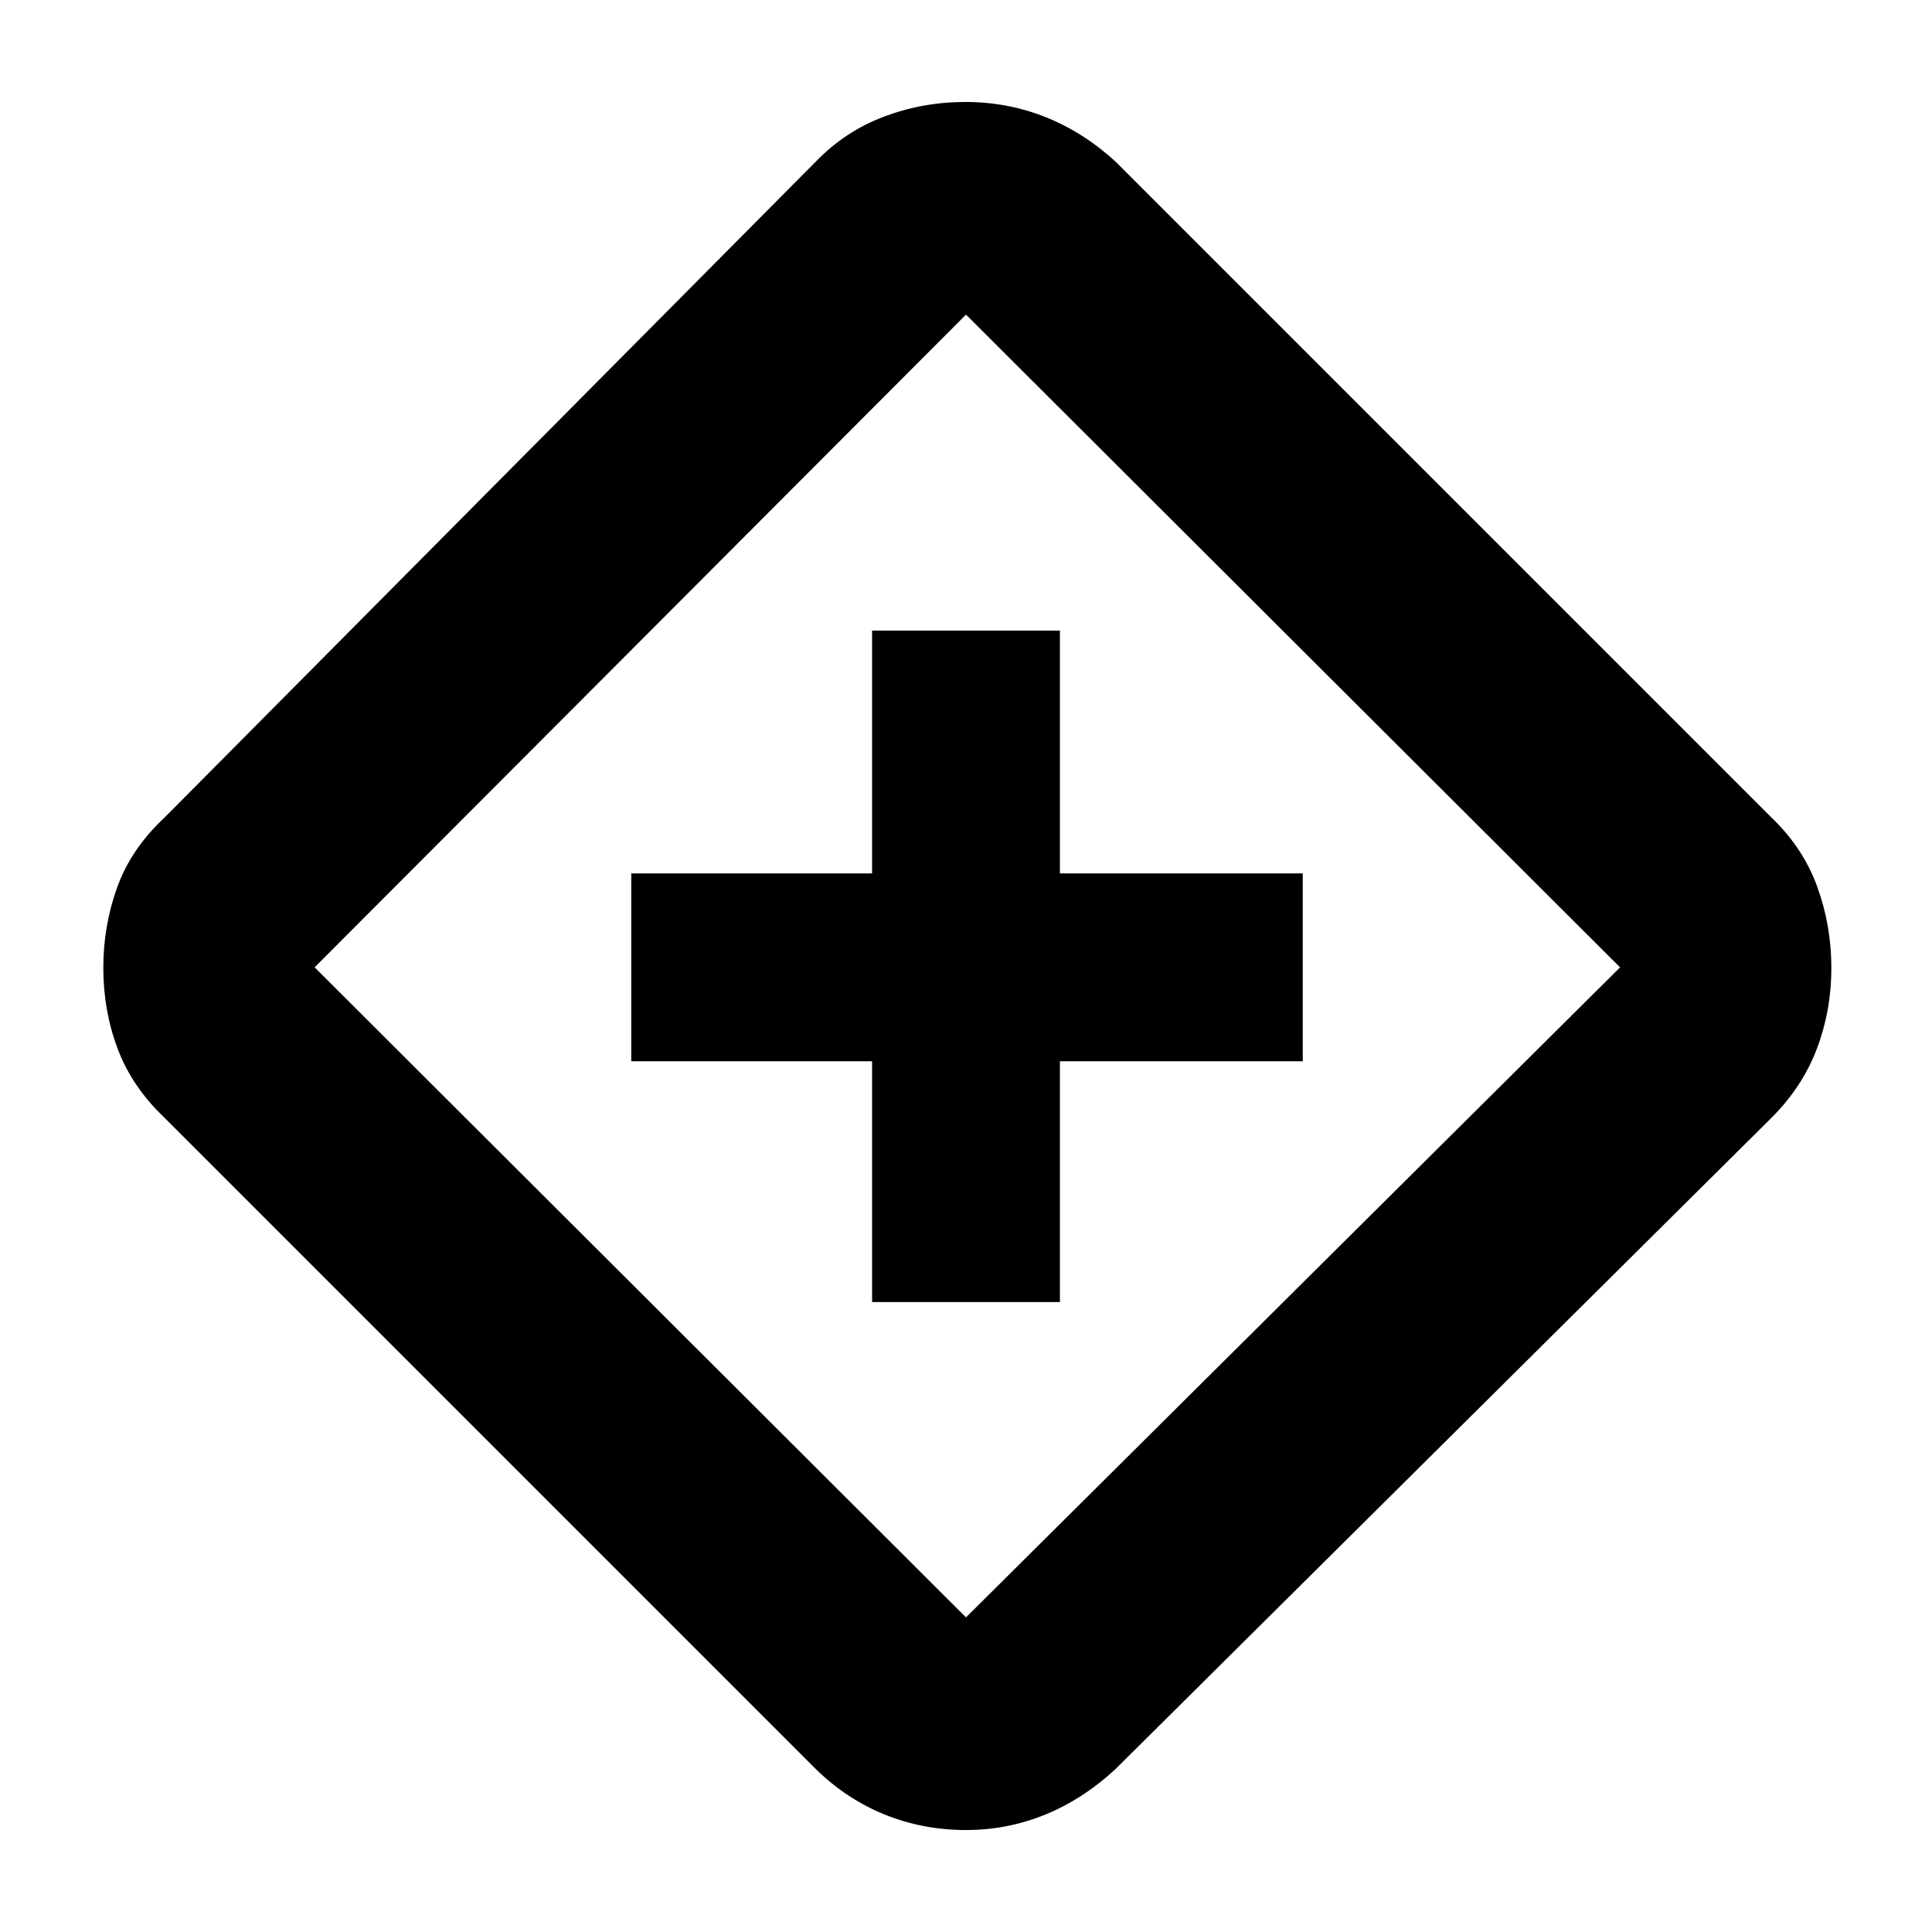 <svg xmlns="http://www.w3.org/2000/svg" height="40" viewBox="0 -960 960 960" width="40"><path d="M433.334-313h93.332v-119.667h120.667V-526H526.666v-120.666h-93.332V-526H313.667v93.333h119.667V-313ZM480-50.667q-21.333 0-40.333-7.667Q420.667-66 405.334-81L81.667-404.667q-16.213-15.439-23.273-34.386Q51.334-458 51.334-479q0-21 6.9-40.116 6.9-19.117 23.433-34.55l323.667-326q14.666-15.167 34-22.417 19.333-7.25 40.333-7.25t39.833 7.5q18.833 7.5 34.833 22.167l326 326q15.667 15 22.667 34.333Q910-500 910-479t-7.167 40q-7.167 19-22.5 34.333L554.333-81q-16.374 15.145-35.144 22.739Q500.42-50.667 480-50.667Zm0-105.666 325-323-325-324.334-323.667 324.334 323.667 323ZM480.667-480Z"/></svg>